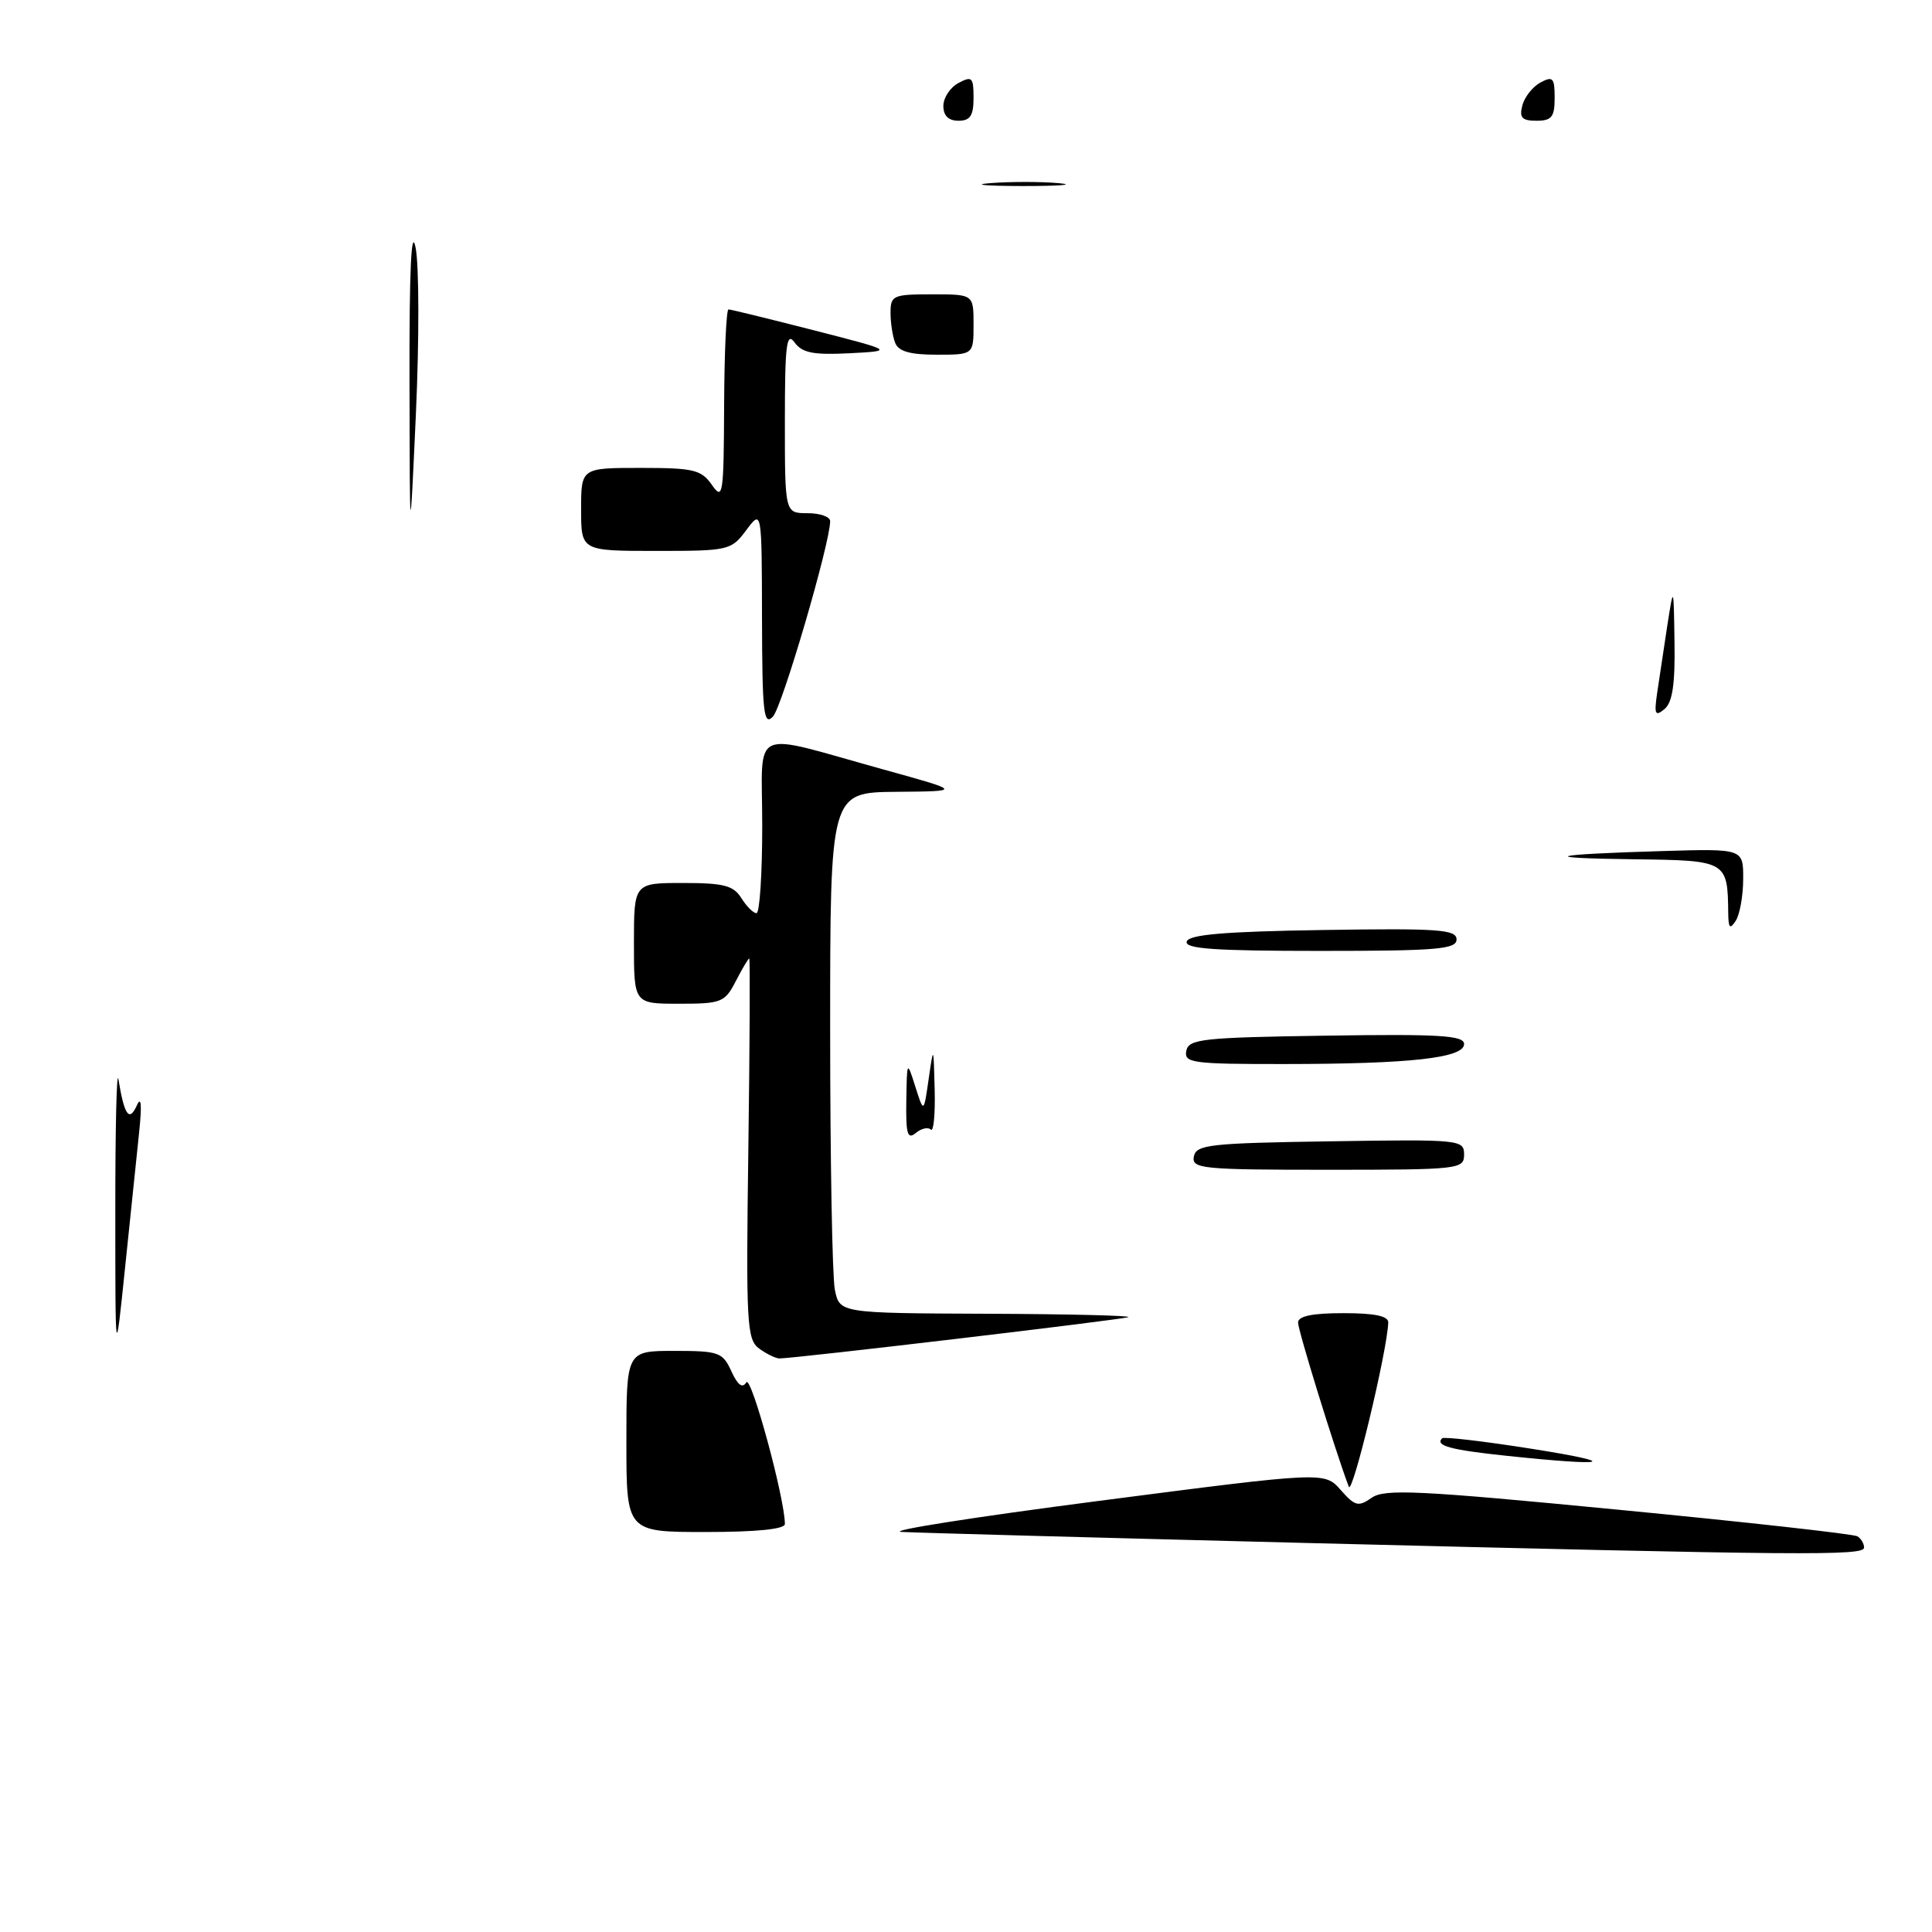 <?xml version="1.0" encoding="UTF-8" standalone="no"?>
<!DOCTYPE svg PUBLIC "-//W3C//DTD SVG 1.1//EN" "http://www.w3.org/Graphics/SVG/1.1/DTD/svg11.dtd" >
<svg xmlns="http://www.w3.org/2000/svg" xmlns:xlink="http://www.w3.org/1999/xlink" version="1.1" viewBox="0 0 256 256">
 <g >
 <path fill="currentColor"
d=" M 173.00 204.45 C 145.77 203.76 121.70 203.11 119.50 202.99 C 117.30 202.87 129.00 201.03 145.50 198.89 C 175.50 195.00 175.50 195.00 177.64 197.42 C 179.54 199.58 179.99 199.70 181.76 198.46 C 183.47 197.26 187.96 197.48 214.48 200.05 C 231.39 201.68 245.63 203.27 246.12 203.57 C 246.60 203.87 247.00 204.54 247.00 205.06 C 247.00 206.17 239.41 206.11 173.00 204.45 Z  M 83.00 191.00 C 83.00 179.00 83.00 179.00 89.34 179.00 C 95.26 179.00 95.76 179.18 96.91 181.70 C 97.75 183.54 98.38 184.01 98.89 183.17 C 99.53 182.14 104.00 198.56 104.00 201.94 C 104.00 202.62 100.24 203.00 93.50 203.00 C 83.00 203.00 83.00 203.00 83.00 191.00 Z  M 178.72 197.00 C 176.85 192.01 172.00 176.29 172.00 175.25 C 172.00 174.39 173.87 174.00 178.00 174.00 C 182.16 174.00 183.99 174.38 183.95 175.25 C 183.81 179.06 179.19 198.26 178.72 197.00 Z  M 199.62 192.90 C 192.18 192.12 190.11 191.55 191.09 190.58 C 191.32 190.35 196.68 190.98 203.00 191.98 C 214.96 193.87 213.24 194.34 199.62 192.90 Z  M 15.28 160.50 C 15.27 149.50 15.46 141.62 15.69 143.00 C 16.47 147.78 17.12 148.71 18.12 146.50 C 18.71 145.17 18.82 146.36 18.44 150.00 C 18.12 153.03 17.28 161.12 16.57 168.00 C 15.28 180.50 15.28 180.50 15.28 160.50 Z  M 100.60 178.70 C 98.95 177.49 98.84 175.45 99.16 152.20 C 99.35 138.34 99.40 127.00 99.28 127.00 C 99.15 127.00 98.35 128.35 97.50 130.00 C 96.04 132.83 95.60 133.00 89.97 133.00 C 84.00 133.00 84.00 133.00 84.00 125.00 C 84.00 117.00 84.00 117.00 90.49 117.00 C 95.90 117.00 97.19 117.33 98.23 119.00 C 98.92 120.10 99.82 121.00 100.24 121.00 C 100.66 121.00 101.00 115.79 101.00 109.42 C 101.00 96.05 99.02 96.97 117.13 101.98 C 127.50 104.85 127.50 104.85 118.75 104.92 C 110.00 105.00 110.00 105.00 110.00 136.38 C 110.00 153.63 110.28 169.16 110.62 170.88 C 111.25 174.00 111.25 174.00 130.88 174.08 C 141.67 174.12 150.05 174.33 149.50 174.53 C 148.58 174.88 105.30 180.00 103.28 180.00 C 102.79 180.00 101.58 179.41 100.60 178.70 Z  M 158.19 153.25 C 158.49 151.67 160.29 151.47 176.26 151.23 C 193.49 150.96 194.00 151.01 194.00 152.98 C 194.00 154.93 193.40 155.00 175.93 155.00 C 159.25 155.00 157.88 154.86 158.19 153.25 Z  M 120.09 145.87 C 120.18 140.50 120.18 140.50 121.29 144.00 C 122.40 147.50 122.40 147.50 123.05 143.00 C 123.70 138.50 123.70 138.50 123.85 144.42 C 123.93 147.67 123.70 150.04 123.34 149.68 C 122.98 149.31 122.08 149.52 121.34 150.13 C 120.25 151.04 120.02 150.26 120.09 145.87 Z  M 157.19 139.25 C 157.49 137.67 159.32 137.47 175.76 137.23 C 190.75 137.00 194.00 137.20 194.00 138.34 C 194.00 140.19 186.90 140.98 170.18 140.99 C 158.02 141.00 156.88 140.85 157.19 139.25 Z  M 157.25 124.75 C 157.56 123.83 162.29 123.43 175.33 123.23 C 190.61 122.99 193.00 123.16 193.00 124.48 C 193.00 125.78 190.45 126.00 174.92 126.00 C 160.89 126.00 156.93 125.72 157.25 124.75 Z  M 229.00 121.00 C 228.92 114.07 228.83 114.01 216.63 113.86 C 203.52 113.70 205.13 113.22 220.25 112.77 C 231.00 112.45 231.00 112.45 230.98 116.47 C 230.98 118.69 230.53 121.17 230.00 122.00 C 229.23 123.19 229.02 122.98 229.00 121.00 Z  M 100.97 81.96 C 100.94 67.50 100.94 67.50 98.88 70.25 C 96.89 72.93 96.57 73.00 86.92 73.00 C 77.00 73.00 77.00 73.00 77.00 67.50 C 77.00 62.00 77.00 62.00 84.88 62.00 C 91.92 62.00 92.92 62.24 94.33 64.25 C 95.79 66.35 95.90 65.63 95.95 53.75 C 95.98 46.74 96.24 41.00 96.53 41.00 C 96.82 41.00 101.88 42.24 107.78 43.75 C 118.50 46.50 118.50 46.50 112.53 46.81 C 107.76 47.05 106.30 46.76 105.28 45.37 C 104.22 43.91 104.00 45.67 104.00 55.81 C 104.00 68.00 104.00 68.00 107.00 68.00 C 108.65 68.00 110.00 68.47 110.00 69.05 C 110.00 71.95 103.63 93.70 102.41 94.96 C 101.19 96.23 101.00 94.43 100.97 81.96 Z  M 219.58 91.83 C 219.85 90.00 220.45 86.03 220.91 83.00 C 221.77 77.50 221.77 77.50 221.88 85.13 C 221.97 90.68 221.61 93.08 220.55 93.96 C 219.32 94.98 219.17 94.66 219.58 91.83 Z  M 54.26 50.50 C 54.23 35.82 54.50 29.94 55.07 32.82 C 55.54 35.19 55.55 45.09 55.11 54.82 C 54.30 72.50 54.30 72.50 54.26 50.50 Z  M 118.61 45.42 C 118.27 44.55 118.00 42.75 118.00 41.42 C 118.00 39.15 118.35 39.00 123.50 39.00 C 129.00 39.00 129.00 39.00 129.00 43.00 C 129.00 47.00 129.00 47.00 124.11 47.00 C 120.57 47.00 119.05 46.56 118.61 45.42 Z  M 131.28 24.26 C 133.91 24.06 137.96 24.06 140.28 24.27 C 142.60 24.48 140.45 24.65 135.50 24.65 C 130.55 24.64 128.65 24.47 131.28 24.26 Z  M 125.00 14.04 C 125.00 12.95 125.90 11.59 127.00 11.00 C 128.80 10.04 129.00 10.24 129.00 12.96 C 129.00 15.33 128.56 16.00 127.00 16.00 C 125.68 16.00 125.00 15.33 125.00 14.04 Z  M 201.72 13.97 C 202.01 12.85 203.09 11.49 204.12 10.93 C 205.77 10.05 206.00 10.31 206.00 12.96 C 206.00 15.50 205.61 16.00 203.59 16.00 C 201.67 16.00 201.29 15.59 201.72 13.97 Z "/>
</g>
</svg>
